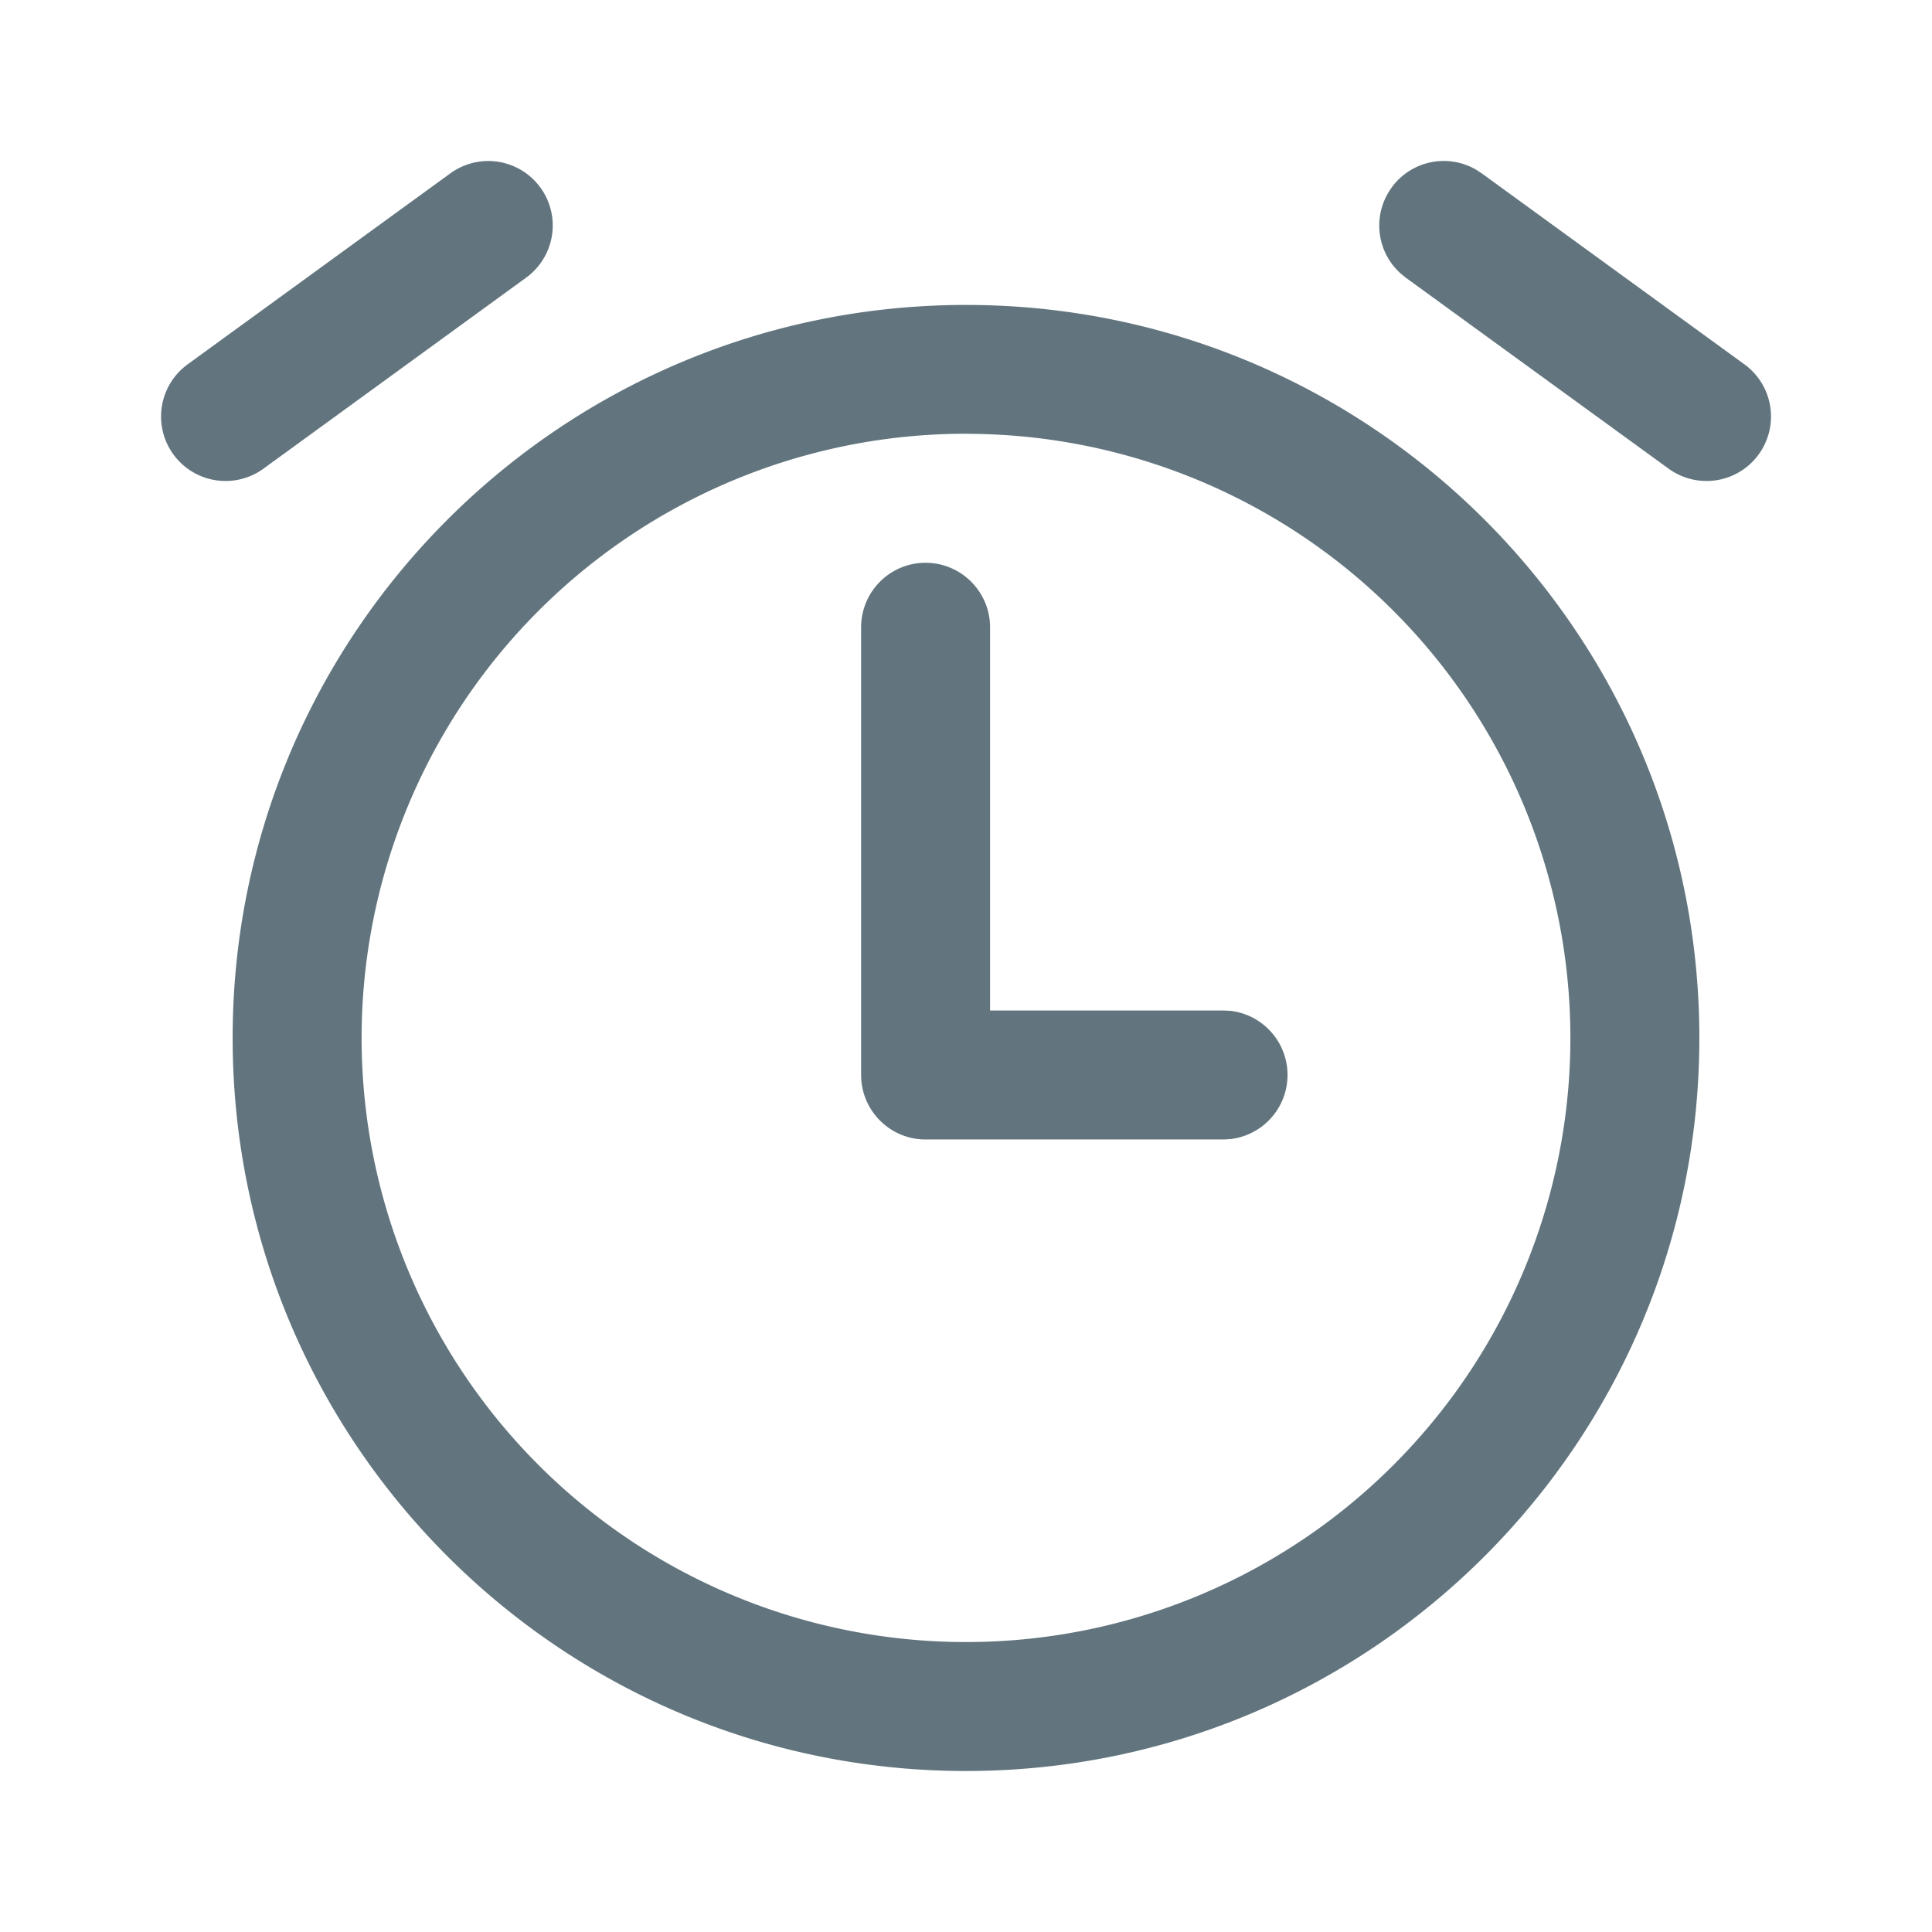 <svg xmlns="http://www.w3.org/2000/svg" fill="none" viewBox="0 0 24 24"><path fill="#62757E" d="M12 3.788c5.03 0 9.11 4.077 9.11 9.106S17.03 22 12 22c-5.032 0-9.11-4.078-9.11-9.106 0-5.03 4.079-9.105 9.11-9.106m0 1.6a7.507 7.507 0 0 0-7.508 7.506A7.506 7.506 0 0 0 12 20.398a7.506 7.506 0 0 0 7.508-7.504A7.507 7.507 0 0 0 12 5.389m-.503 1.602c.443 0 .802.36.802.802v4.76h2.906l.081.004a.802.802 0 0 1 0 1.593l-.08.005h-3.709c-.442 0-.8-.36-.8-.802v-5.56c0-.442.358-.802.8-.802M5.595 2.153a.8.8 0 0 1 .941 1.296L3.273 5.822a.801.801 0 1 1-.942-1.296zm11.692.177a.8.8 0 0 1 1.05-.222l.069.045 3.264 2.373a.8.8 0 0 1-.942 1.296L17.464 3.45l-.064-.052a.8.8 0 0 1-.113-1.067"/></svg>